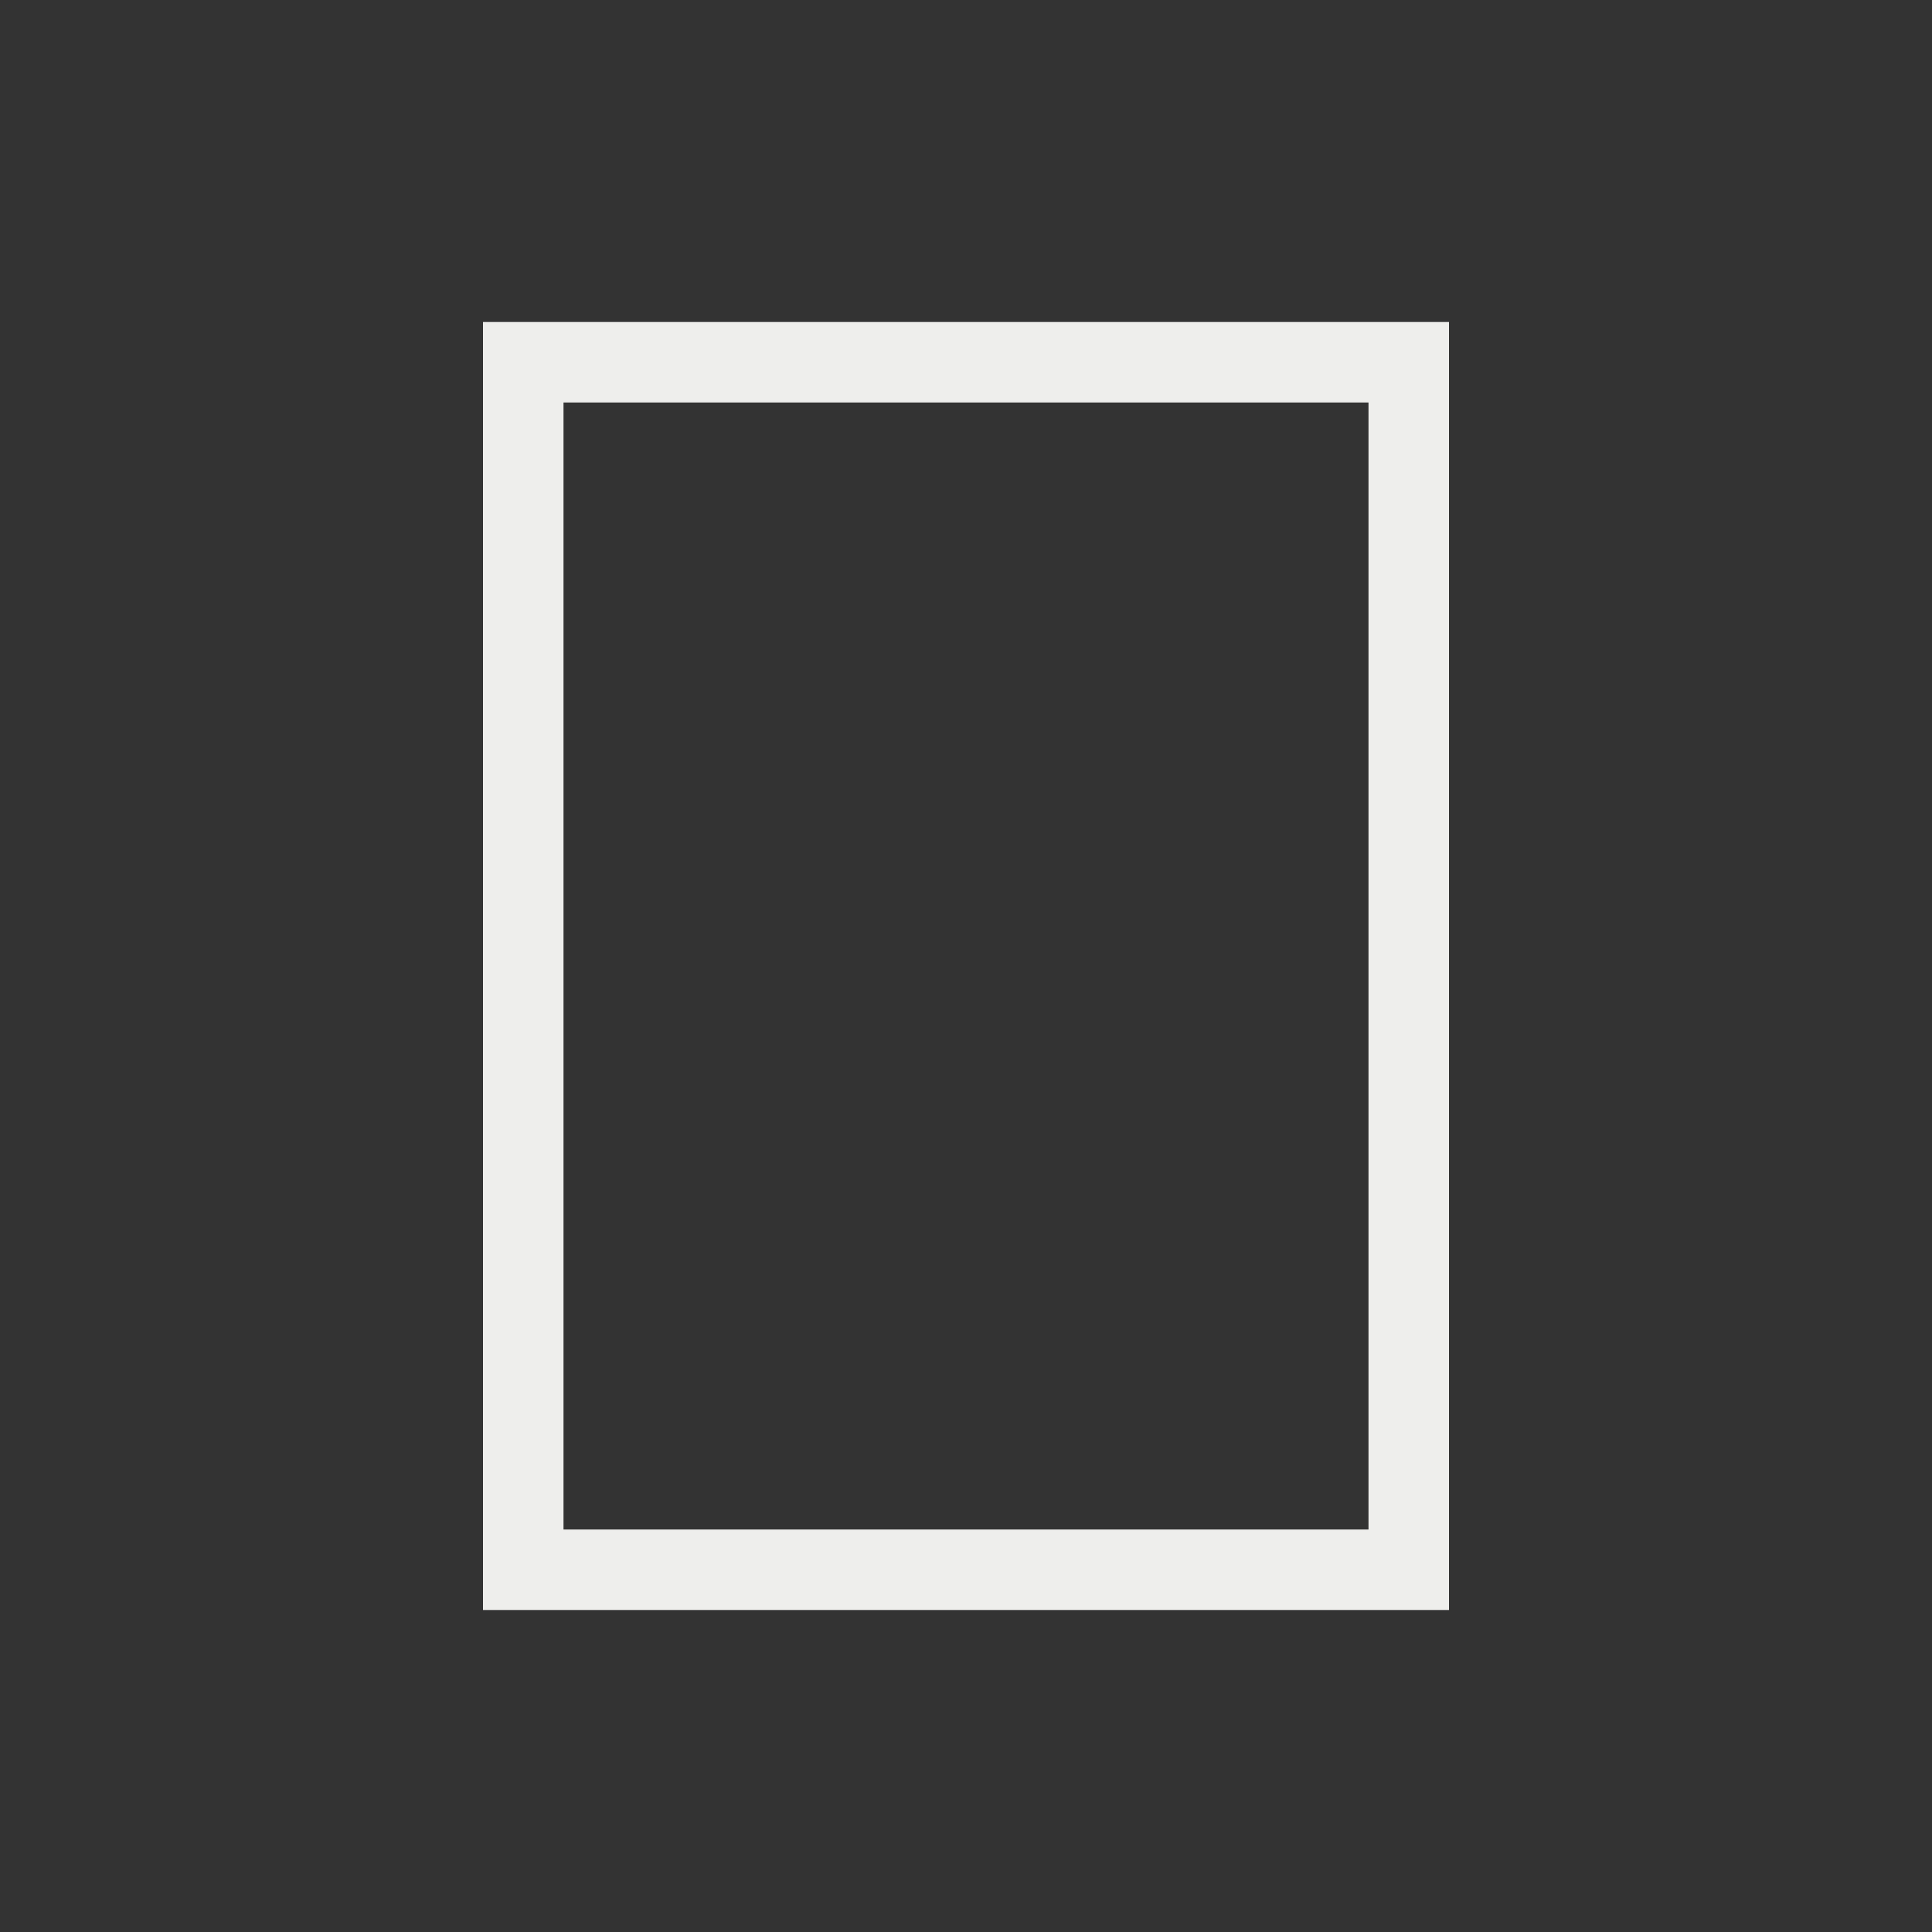 <svg xmlns="http://www.w3.org/2000/svg" viewBox="0 0 24 24">
  <rect x="0" y="0" width="24" height="24" fill="#333333" stroke="none"/>
  <defs id="defs3051">
    <style type="text/css" id="current-color-scheme">
      .ColorScheme-Text {
        color:#eeeeec;
      }
      </style>
  </defs>
 <path style="fill:currentColor;fill-opacity:1;stroke:none" 
     d="M 6 4 L 6 5 L 6 20 L 7 20 L 17 20 L 18 20 L 18 4 L 17 4 L 6 4 z M 7 5 L 17 5 L 17 19 L 7 19 L 7 5 z "
     class="ColorScheme-Text"
     />
</svg>
